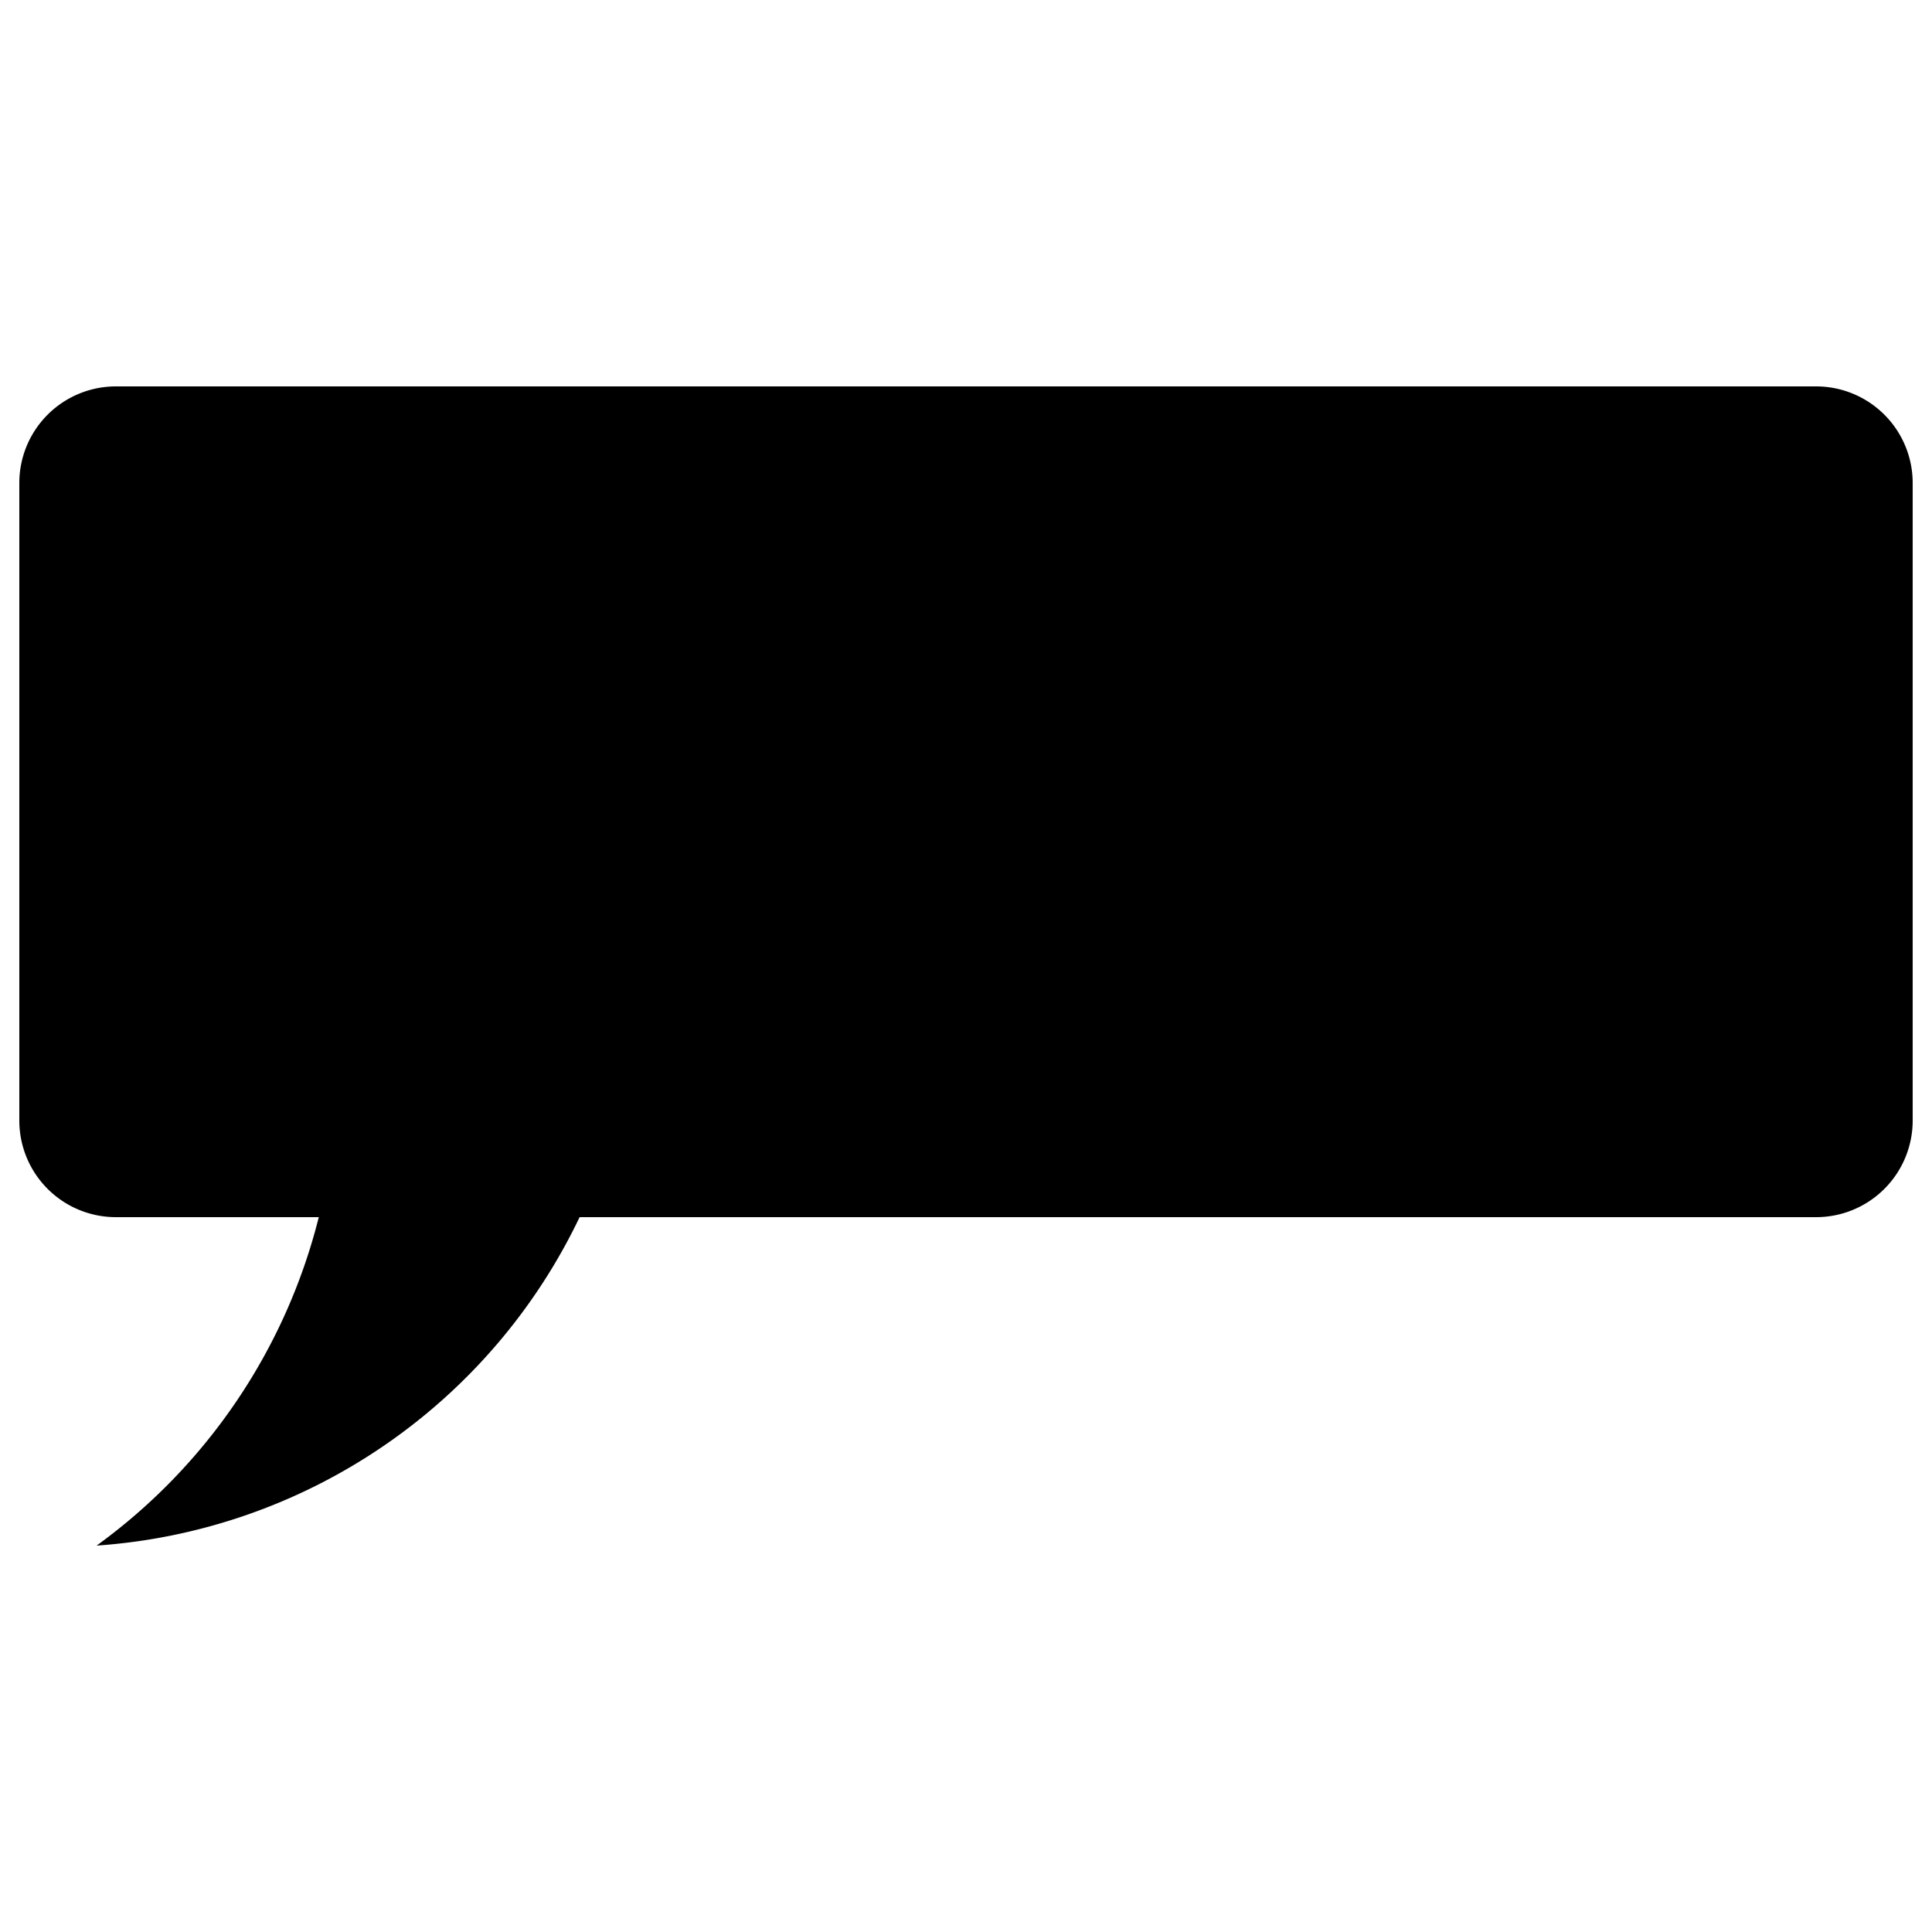 <?xml version="1.0" standalone="no"?>
<!--Created with Sketsa SVG Editor (http://www.kiyut.com)-->
<?xml-stylesheet type="text/css" href="..\balloons.css" ?>
<svg contentScriptType="text/ecmascript" width="100.0px" xmlns:xlink="http://www.w3.org/1999/xlink" baseProfile="full"
    zoomAndPan="magnify" contentStyleType="text/css" height="100.0px" preserveAspectRatio="xMidYMid meet" xmlns="http://www.w3.org/2000/svg"
    version="1.0">
    <path d="M 16.5 63.0 L 6.0 63.0 A 5.0 5.0 0.0 0 1 1.0 58.0 L 1.0 25.0 A 5.0 5.0 0.0 0 1 6.0 20.0 L 94.0 20.0 A 5.0 
        5.0 0.0 0 1 99.0 25.0 L 99.0 58.0 A 5.0 5.0 0.0 0 1 94.0 63.0 L 30.0 63.0 A 30.0 30.0 0.0 0 1 5.0 80.0 A 30.0 
        30.0 0.0 0 0 16.5 63.0 z" stroke-miterlimit="15"/>
</svg>